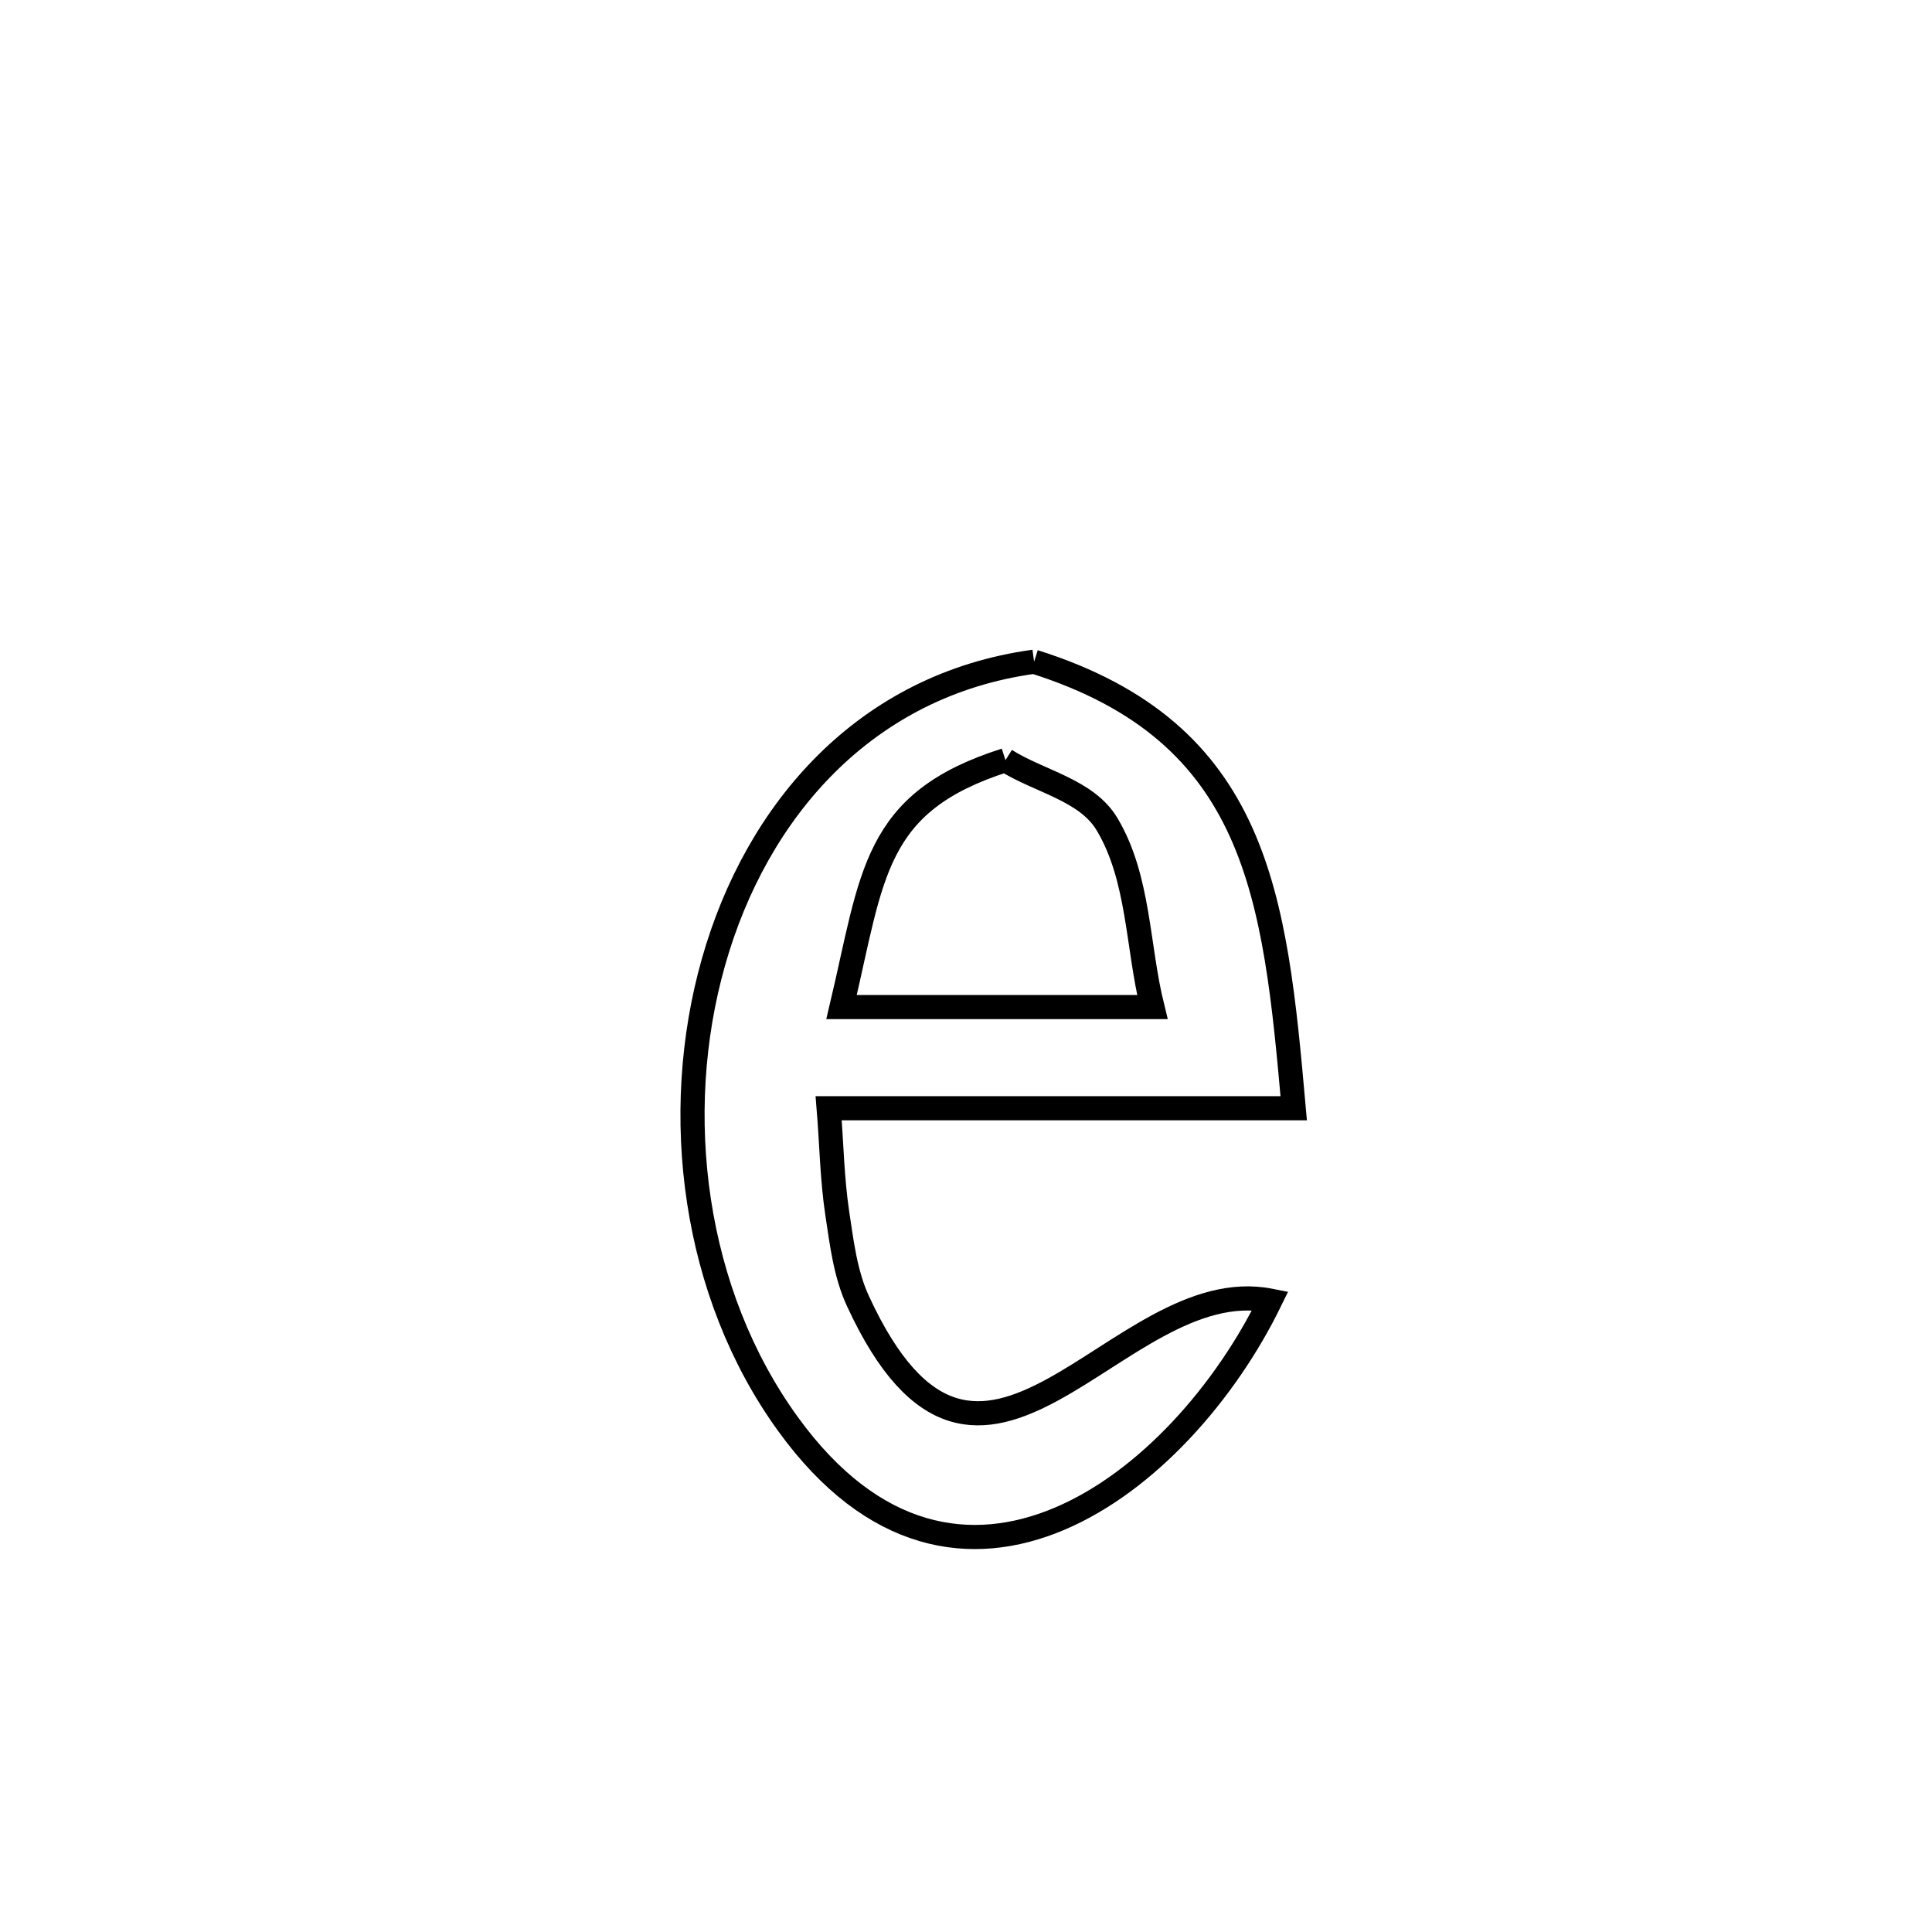 <svg xmlns="http://www.w3.org/2000/svg" viewBox="0.0 0.0 24.0 24.0" height="200px" width="200px"><path fill="none" stroke="black" stroke-width=".3" stroke-opacity="1.0"  filling="0" d="M12.846 8.22 L12.846 8.22 C15.635 9.101 15.837 11.131 16.071 13.767 L16.071 13.767 C14.146 13.767 12.22 13.767 10.294 13.767 L10.294 13.767 C10.33 14.203 10.336 14.642 10.401 15.074 C10.457 15.442 10.501 15.823 10.657 16.161 C12.188 19.484 13.87 15.779 15.78 16.157 L15.78 16.157 C15.228 17.29 14.258 18.402 13.163 18.866 C12.068 19.331 10.846 19.149 9.791 17.693 C8.61 16.066 8.327 13.841 8.863 11.951 C9.398 10.061 10.752 8.506 12.846 8.22 L12.846 8.22"></path>
<path fill="none" stroke="black" stroke-width=".3" stroke-opacity="1.0"  filling="0" d="M12.49 9.443 L12.49 9.443 C12.911 9.709 13.499 9.812 13.753 10.24 C14.152 10.91 14.128 11.754 14.315 12.51 L14.315 12.51 C13.028 12.51 11.741 12.51 10.454 12.51 L10.454 12.51 C10.843 10.869 10.841 9.965 12.49 9.443 L12.49 9.443"></path></svg>